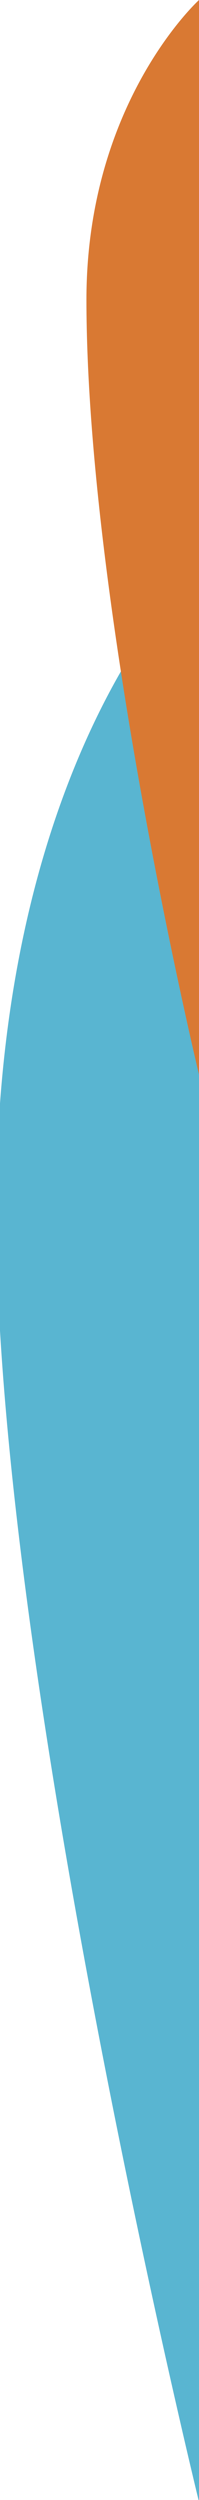 <svg xmlns="http://www.w3.org/2000/svg" xmlns:xlink="http://www.w3.org/1999/xlink" width="25" height="313.215" viewBox="0 0 25 313.215">
  <defs>
    <clipPath id="clip-path">
      <rect id="長方形_816" data-name="長方形 816" width="242" height="25" transform="translate(0.001)" fill="#59b5d1"/>
    </clipPath>
  </defs>
  <g id="obj-side_03" transform="translate(-20222 11389.062) rotate(90)">
    <g id="グループ_1711" data-name="グループ 1711" transform="translate(-11318.139 -20247)" style="mix-blend-mode: multiply;isolation: isolate">
      <g id="グループ_1710" data-name="グループ 1710">
        <g id="グループ_1709" data-name="グループ 1709" transform="translate(0.292)" clip-path="url(#clip-path)">
          <path id="パス_4275" data-name="パス 4275" d="M307.153,0H549.76S445.749,25.483,388.022,25.483,307.153,0,307.153,0" transform="translate(-307.523)" fill="#59b5d1"/>
        </g>
      </g>
    </g>
    <g id="グループ_1714" data-name="グループ 1714" transform="translate(-11389.062 -20247)" style="mix-blend-mode: multiply;isolation: isolate">
      <g id="グループ_1713" data-name="グループ 1713">
        <path id="パス_4276" data-name="パス 4276" d="M207.153,0s12.824,14.142,37.538,14.142C282.944,14.142,341.785,0,341.785,0" transform="translate(-207.153)" fill="#d97933"/>
      </g>
    </g>
  </g>
</svg>
